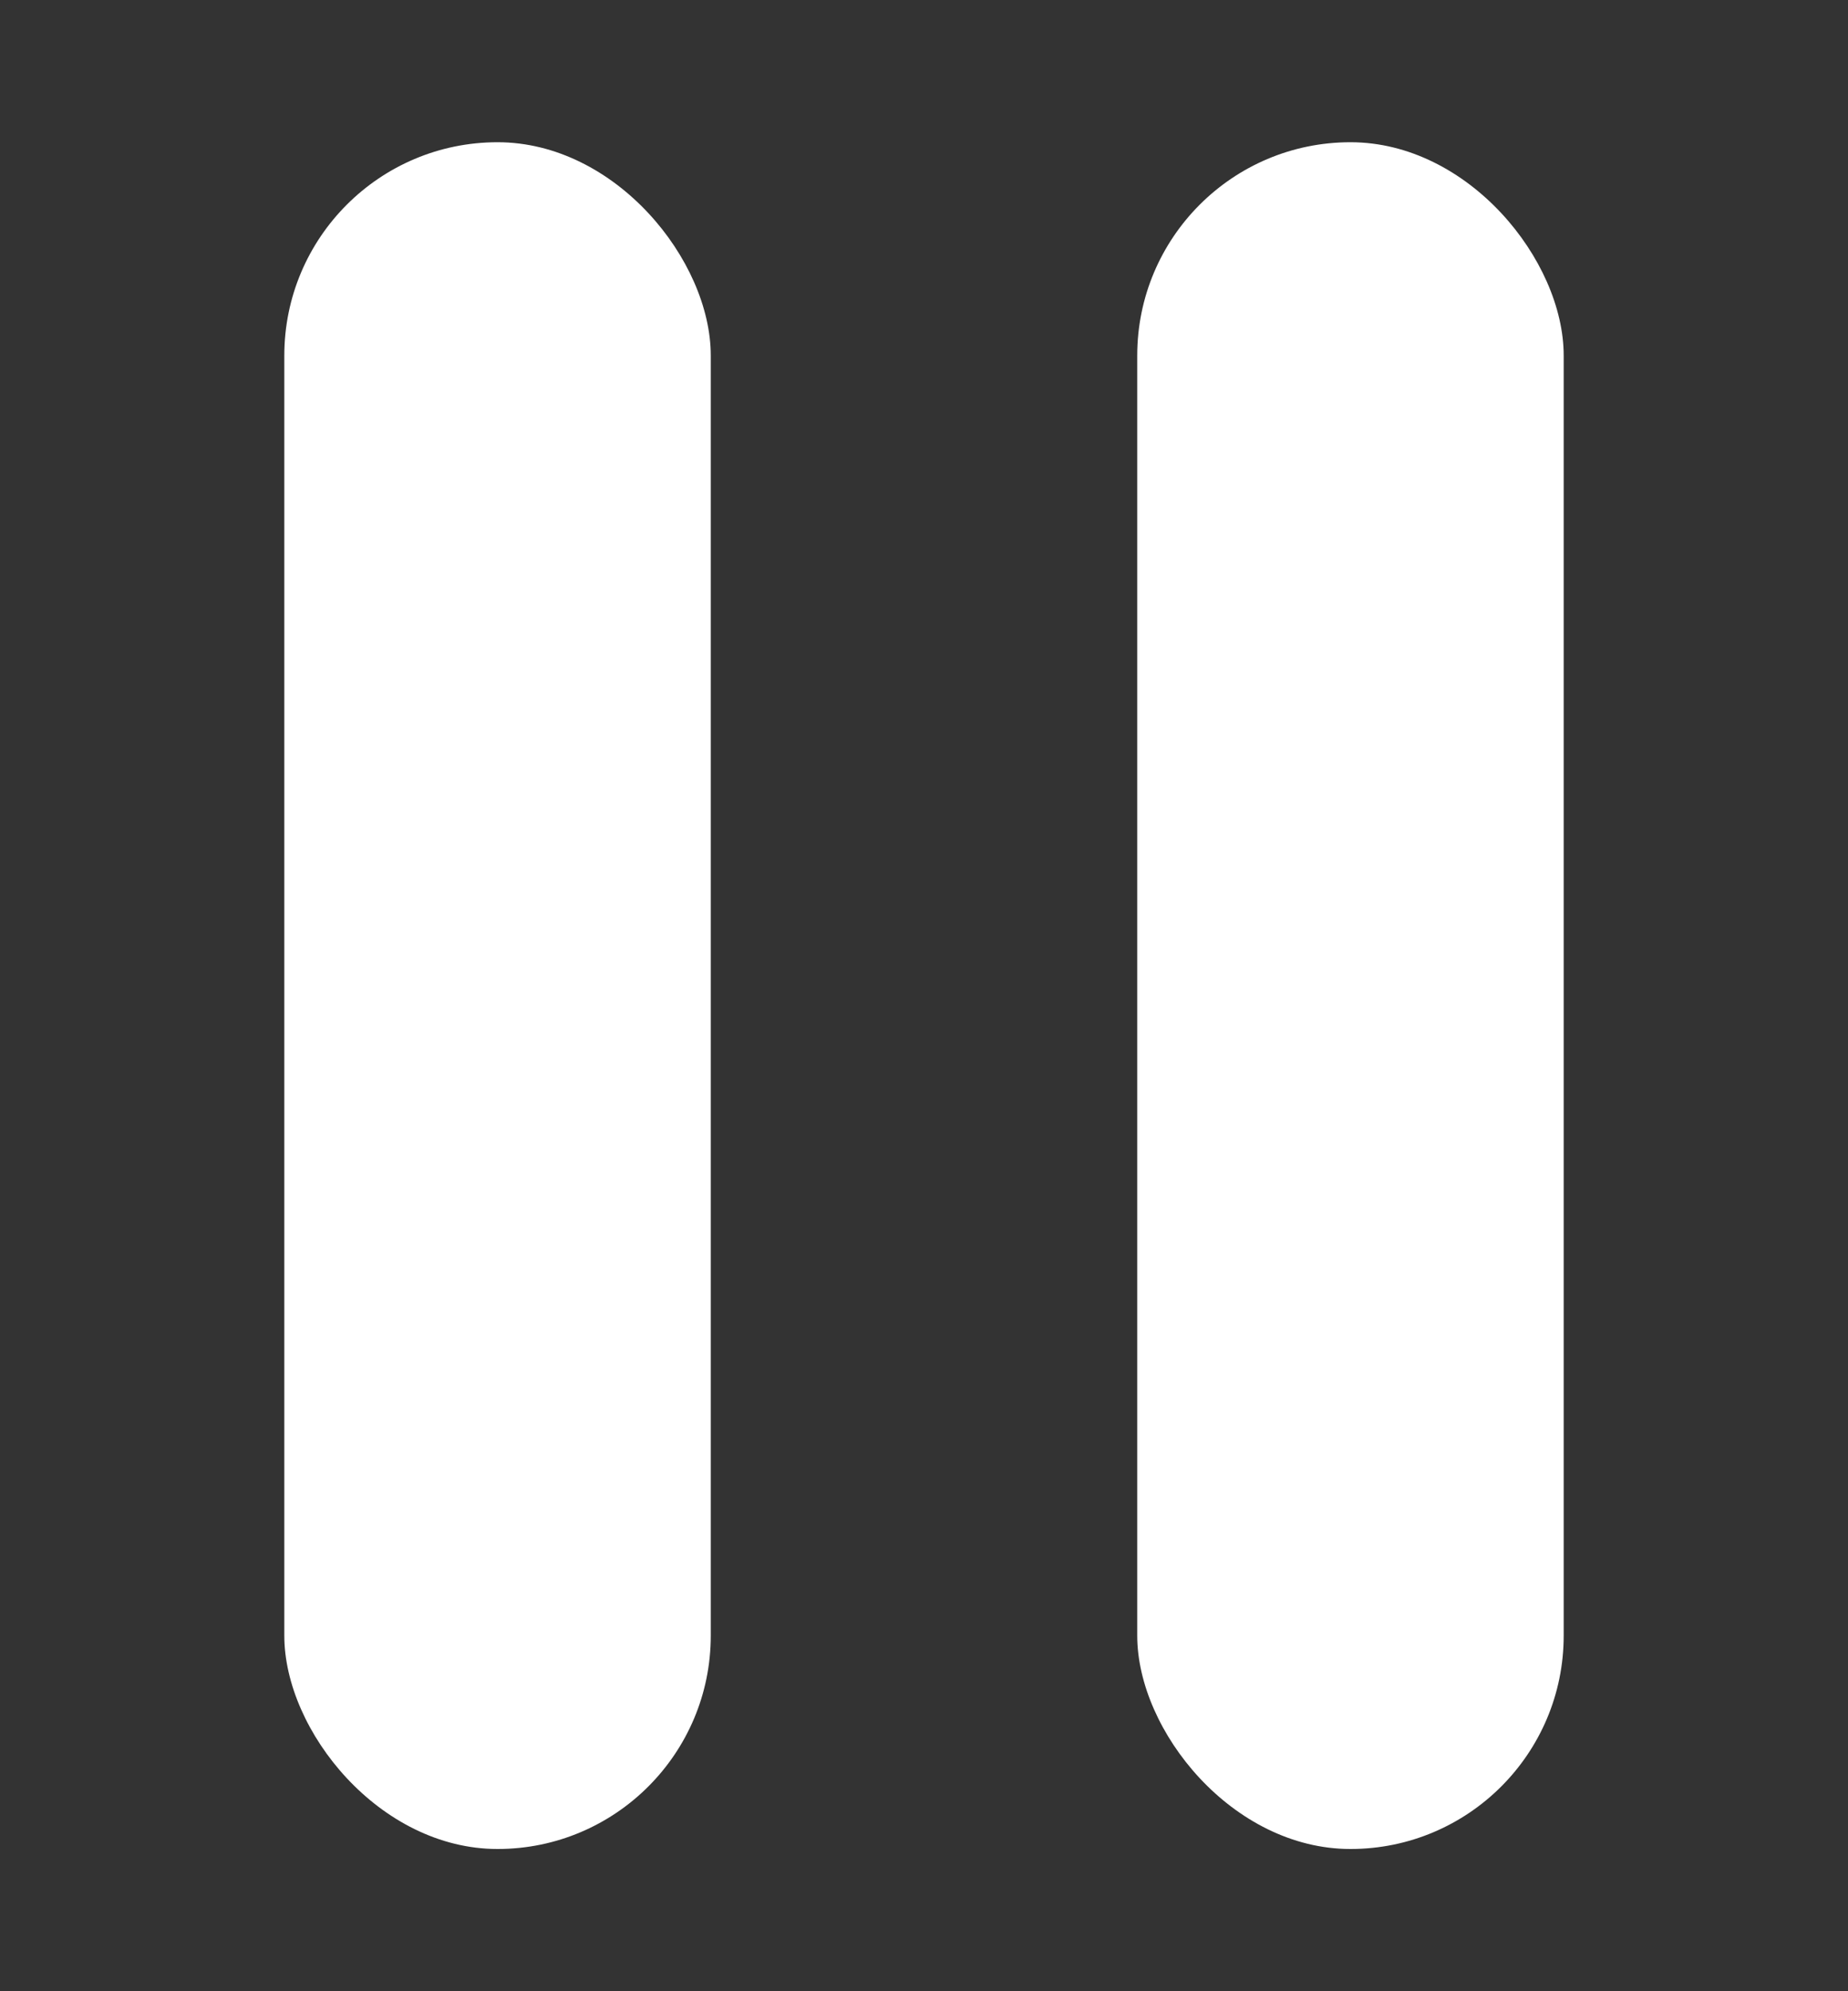 <svg xmlns="http://www.w3.org/2000/svg" xmlns:xlink="http://www.w3.org/1999/xlink" width="13" height="14" viewBox="0 0 13 14">
  <rect x="0" y="0" width="13" height="14" fill="#333333" stroke="none"/>
  <defs>
    <clipPath id="clip-path">
      <rect id="Rectangle_555" data-name="Rectangle 555" width="13" height="14" transform="translate(214 318)" fill="none" stroke="#707070" stroke-width="1"/>
    </clipPath>
  </defs>
  <g id="Mask_Group_18" data-name="Mask Group 18" transform="translate(-214 -318)" clip-path="url(#clip-path)">
    <g id="Group_2139" data-name="Group 2139" transform="translate(3)">
      <rect id="Rectangle_540" data-name="Rectangle 540" width="3" height="12" rx="1.5" transform="translate(213 319)" fill="#fff"/>
      <rect id="Rectangle_541" data-name="Rectangle 541" width="3" height="12" rx="1.5" transform="translate(219 319)" fill="#fff"/>
    </g>
  </g>
</svg>
